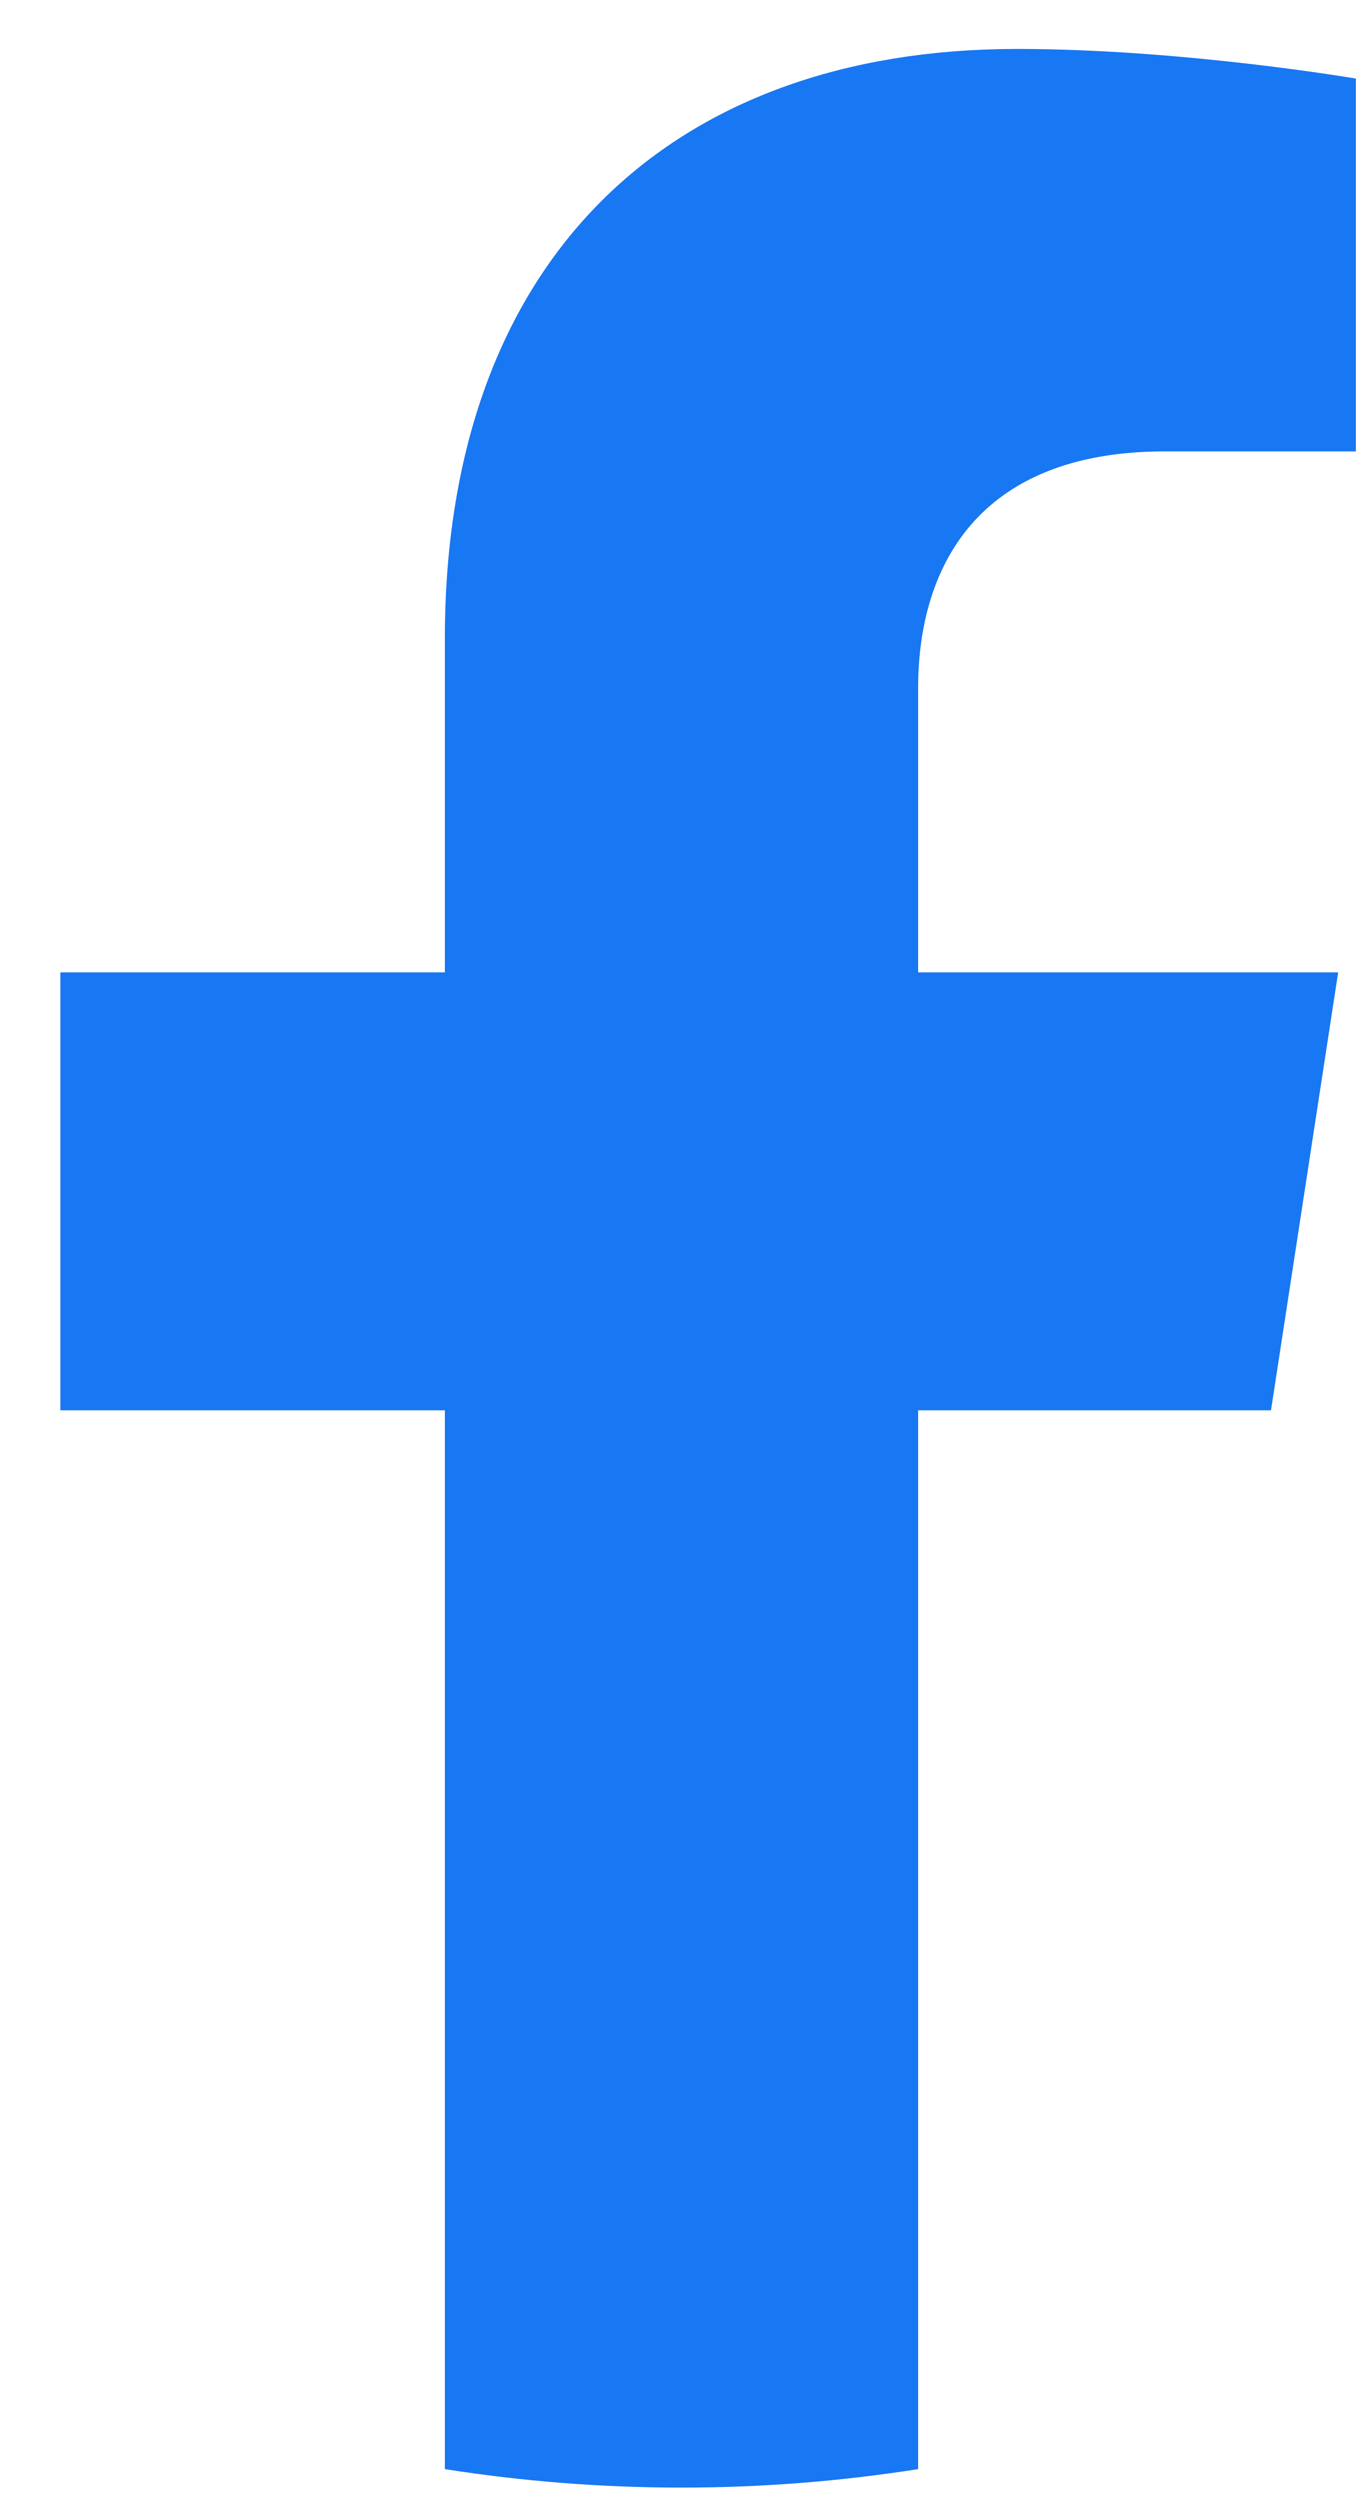 <?xml version="1.0" encoding="UTF-8" standalone="no"?><svg width='18' height='33' viewBox='0 0 18 33' fill='none' xmlns='http://www.w3.org/2000/svg'>
<path d='M16.785 18.615L17.672 12.834H12.125V9.082C12.125 7.5 12.9 5.958 15.384 5.958H17.906V1.037C17.906 1.037 15.617 0.646 13.429 0.646C8.861 0.646 5.875 3.415 5.875 8.427V12.834H0.797V18.615H5.875V32.59C6.893 32.75 7.937 32.834 9 32.834C10.063 32.834 11.107 32.75 12.125 32.59V18.615H16.785Z' fill='#1877F2'/>
</svg>
